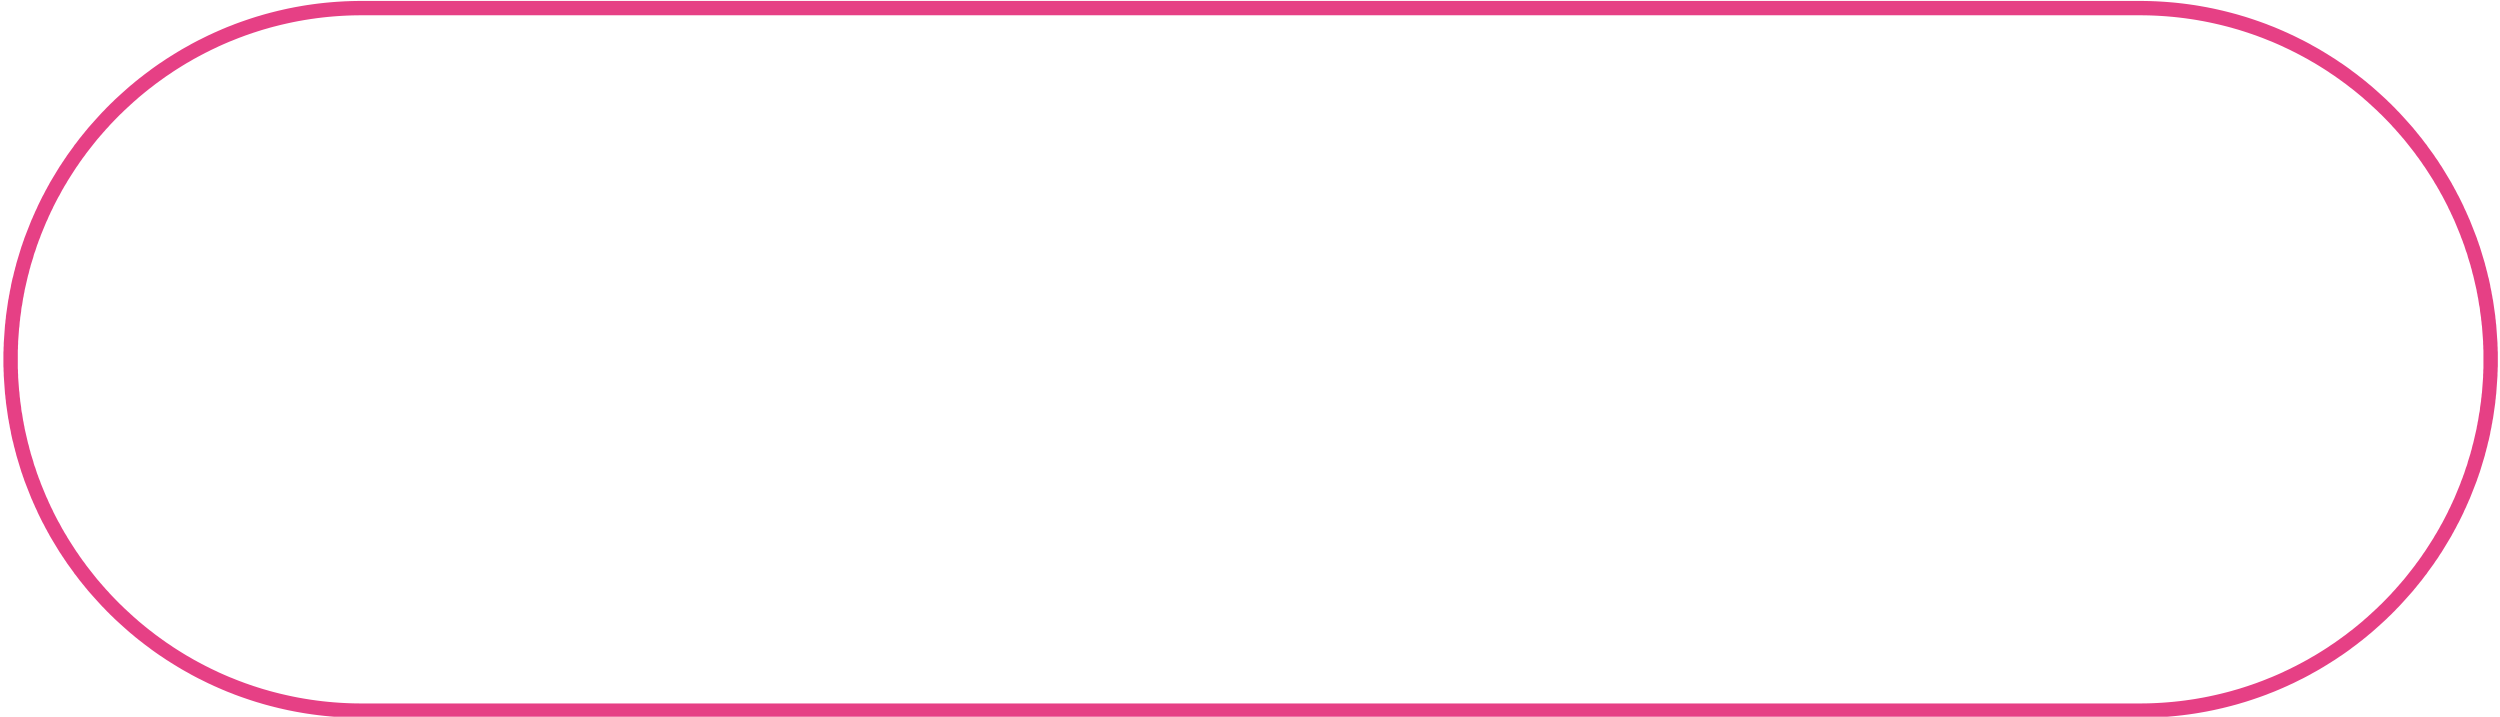 <?xml version="1.0" encoding="UTF-8" standalone="no"?>
<!DOCTYPE svg PUBLIC "-//W3C//DTD SVG 1.1//EN" "http://www.w3.org/Graphics/SVG/1.1/DTD/svg11.dtd">
<svg width="100%" height="100%" viewBox="0 0 293 84" version="1.1" xmlns="http://www.w3.org/2000/svg" xmlns:xlink="http://www.w3.org/1999/xlink" xml:space="preserve" style="fill-rule:evenodd;clip-rule:evenodd;stroke-linejoin:round;stroke-miterlimit:1.414;">
    <g id="Pink-Button-Rounded-Outline" transform="matrix(1.874,0,0,1.867,-2004.78,-410.63)">
        <path d="M1203.73,220L1203.88,220.002L1204.02,220.004L1204.16,220.007L1204.31,220.011L1204.45,220.017L1204.6,220.022L1204.74,220.029L1204.88,220.037L1205.02,220.046L1205.17,220.055L1205.31,220.066L1205.45,220.077L1205.59,220.089L1205.74,220.102L1205.88,220.116L1206.02,220.131L1206.16,220.147L1206.3,220.163L1206.44,220.181L1206.58,220.199L1206.72,220.218L1206.86,220.239L1207,220.259L1207.14,220.281L1207.28,220.304L1207.41,220.327L1207.55,220.352L1207.69,220.377L1207.83,220.403L1207.96,220.43L1208.1,220.457L1208.24,220.486L1208.37,220.515L1208.51,220.546L1208.64,220.577L1208.78,220.608L1208.91,220.641L1209.05,220.675L1209.18,220.709L1209.32,220.744L1209.45,220.78L1209.59,220.817L1209.72,220.854L1209.85,220.892L1209.98,220.932L1210.12,220.972L1210.25,221.012L1210.38,221.054L1210.51,221.096L1210.64,221.139L1210.77,221.183L1210.9,221.228L1211.03,221.273L1211.16,221.319L1211.29,221.366L1211.42,221.414L1211.55,221.462L1211.67,221.512L1211.8,221.562L1211.93,221.612L1212.06,221.664L1212.18,221.716L1212.31,221.769L1212.43,221.823L1212.56,221.878L1212.68,221.933L1212.81,221.989L1212.93,222.046L1213.05,222.103L1213.18,222.161L1213.3,222.22L1213.42,222.28L1213.54,222.34L1213.66,222.401L1213.79,222.463L1213.91,222.526L1214.03,222.589L1214.15,222.653L1214.27,222.717L1214.38,222.783L1214.5,222.849L1214.62,222.915L1214.74,222.983L1214.86,223.051L1214.97,223.12L1215.09,223.189L1215.2,223.259L1215.32,223.33L1215.43,223.402L1215.55,223.474L1215.66,223.547L1215.78,223.62L1215.89,223.694L1216,223.769L1216.11,223.845L1216.23,223.921L1216.34,223.998L1216.45,224.075L1216.56,224.153L1216.67,224.232L1216.78,224.312L1216.88,224.392L1216.99,224.472L1217.1,224.554L1217.21,224.636L1217.31,224.718L1217.42,224.802L1217.53,224.885L1217.63,224.97L1217.74,225.055L1217.84,225.141L1217.94,225.227L1218.05,225.314L1218.15,225.401L1218.25,225.489L1218.35,225.578L1218.45,225.668L1218.55,225.757L1218.65,225.848L1218.75,225.939L1218.85,226.031L1218.95,226.123L1219.05,226.216L1219.14,226.309L1219.24,226.403L1219.34,226.498L1219.43,226.593L1219.53,226.689L1219.62,226.785L1219.71,226.882L1219.81,226.98L1219.9,227.078L1219.99,227.176L1220.08,227.275L1220.17,227.375L1220.26,227.475L1220.35,227.576L1220.44,227.677L1220.53,227.779L1220.62,227.881L1220.71,227.984L1220.79,228.087L1220.88,228.191L1220.96,228.296L1221.05,228.401L1221.13,228.506L1221.22,228.612L1221.3,228.719L1221.38,228.826L1221.46,228.933L1221.55,229.041L1221.62,229.15L1221.7,229.259L1221.78,229.369L1221.86,229.479L1221.94,229.589L1222.02,229.7L1222.09,229.812L1222.17,229.924L1222.25,230.036L1222.32,230.149L1222.39,230.263L1222.47,230.376L1222.54,230.491L1222.61,230.606L1222.68,230.721L1222.75,230.837L1222.82,230.953L1222.89,231.069L1222.96,231.187L1223.03,231.304L1223.1,231.422L1223.16,231.541L1223.23,231.66L1223.29,231.779L1223.36,231.899L1223.42,232.019L1223.48,232.139L1223.55,232.261L1223.61,232.382L1223.67,232.504L1223.73,232.626L1223.79,232.749L1223.85,232.872L1223.9,232.996L1223.96,233.12L1224.02,233.244L1224.07,233.369L1224.13,233.494L1224.18,233.62L1224.24,233.745L1224.29,233.872L1224.34,233.999L1224.39,234.126L1224.44,234.253L1224.49,234.381L1224.54,234.509L1224.59,234.638L1224.64,234.767L1224.69,234.896L1224.73,235.026L1224.78,235.156L1224.82,235.287L1224.87,235.418L1224.91,235.549L1224.95,235.68L1224.99,235.812L1225.03,235.945L1225.07,236.077L1225.11,236.21L1225.15,236.343L1225.19,236.477L1225.22,236.611L1225.26,236.745L1225.29,236.88L1225.33,237.015L1225.36,237.15L1225.39,237.285L1225.43,237.421L1225.46,237.557L1225.49,237.694L1225.52,237.831L1225.54,237.968L1225.57,238.105L1225.6,238.243L1225.62,238.381L1225.65,238.519L1225.67,238.658L1225.7,238.797L1225.72,238.936L1225.74,239.075L1225.76,239.215L1225.78,239.355L1225.8,239.495L1225.82,239.636L1225.84,239.777L1225.85,239.918L1225.87,240.059L1225.88,240.201L1225.9,240.343L1225.91,240.485L1225.92,240.627L1225.93,240.77L1225.94,240.913L1225.95,241.056L1225.96,241.199L1225.97,241.343L1225.98,241.487L1225.98,241.631L1225.99,241.775L1225.99,241.92L1226,242.064L1226,242.209L1226,242.355L1226,242.5L1226,242.645L1226,242.791L1226,242.936L1225.99,243.08L1225.99,243.225L1225.98,243.369L1225.98,243.513L1225.97,243.657L1225.96,243.801L1225.95,243.944L1225.94,244.087L1225.93,244.23L1225.92,244.373L1225.91,244.515L1225.9,244.657L1225.88,244.799L1225.87,244.941L1225.85,245.082L1225.84,245.223L1225.82,245.364L1225.8,245.505L1225.78,245.645L1225.76,245.785L1225.74,245.925L1225.72,246.064L1225.7,246.203L1225.67,246.342L1225.65,246.481L1225.62,246.619L1225.6,246.757L1225.57,246.895L1225.54,247.032L1225.52,247.169L1225.49,247.306L1225.46,247.443L1225.43,247.579L1225.39,247.715L1225.36,247.85L1225.33,247.985L1225.29,248.12L1225.26,248.255L1225.22,248.389L1225.19,248.523L1225.15,248.657L1225.11,248.79L1225.07,248.923L1225.03,249.055L1224.99,249.188L1224.95,249.32L1224.91,249.451L1224.87,249.582L1224.82,249.713L1224.78,249.844L1224.73,249.974L1224.69,250.104L1224.64,250.233L1224.59,250.362L1224.54,250.491L1224.49,250.619L1224.44,250.747L1224.39,250.874L1224.34,251.001L1224.29,251.128L1224.24,251.255L1224.18,251.38L1224.13,251.506L1224.07,251.631L1224.02,251.756L1223.96,251.88L1223.9,252.004L1223.85,252.128L1223.79,252.251L1223.73,252.374L1223.67,252.496L1223.61,252.618L1223.55,252.739L1223.48,252.861L1223.42,252.981L1223.36,253.101L1223.29,253.221L1223.23,253.34L1223.16,253.459L1223.1,253.578L1223.03,253.696L1222.96,253.813L1222.89,253.931L1222.82,254.047L1222.75,254.163L1222.68,254.279L1222.61,254.394L1222.54,254.509L1222.47,254.624L1222.39,254.737L1222.32,254.851L1222.25,254.964L1222.17,255.076L1222.09,255.188L1222.02,255.3L1221.94,255.411L1221.86,255.521L1221.78,255.631L1221.7,255.741L1221.62,255.85L1221.55,255.959L1221.46,256.067L1221.38,256.174L1221.3,256.281L1221.22,256.388L1221.13,256.494L1221.05,256.599L1220.96,256.704L1220.88,256.809L1220.79,256.913L1220.71,257.016L1220.62,257.119L1220.53,257.221L1220.44,257.323L1220.35,257.424L1220.26,257.525L1220.17,257.625L1220.08,257.725L1219.99,257.824L1219.9,257.922L1219.81,258.02L1219.71,258.118L1219.62,258.215L1219.53,258.311L1219.43,258.407L1219.34,258.502L1219.24,258.597L1219.14,258.691L1219.05,258.784L1218.95,258.877L1218.85,258.969L1218.75,259.061L1218.65,259.152L1218.55,259.243L1218.45,259.332L1218.35,259.422L1218.25,259.511L1218.15,259.599L1218.05,259.686L1217.94,259.773L1217.84,259.859L1217.74,259.945L1217.63,260.03L1217.53,260.115L1217.42,260.198L1217.31,260.282L1217.21,260.364L1217.1,260.446L1216.99,260.528L1216.88,260.608L1216.78,260.688L1216.67,260.768L1216.56,260.847L1216.45,260.925L1216.34,261.002L1216.23,261.079L1216.11,261.155L1216,261.231L1215.89,261.306L1215.78,261.38L1215.66,261.453L1215.55,261.526L1215.43,261.598L1215.32,261.67L1215.2,261.741L1215.09,261.811L1214.97,261.88L1214.86,261.949L1214.74,262.017L1214.62,262.085L1214.5,262.151L1214.38,262.217L1214.27,262.283L1214.15,262.347L1214.03,262.411L1213.91,262.474L1213.79,262.537L1213.66,262.599L1213.54,262.66L1213.42,262.72L1213.3,262.78L1213.18,262.839L1213.05,262.897L1212.93,262.954L1212.81,263.011L1212.68,263.067L1212.56,263.122L1212.43,263.177L1212.31,263.231L1212.18,263.284L1212.06,263.336L1211.93,263.388L1211.8,263.438L1211.67,263.488L1211.55,263.538L1211.42,263.586L1211.29,263.634L1211.16,263.681L1211.03,263.727L1210.9,263.772L1210.77,263.817L1210.64,263.861L1210.51,263.904L1210.38,263.946L1210.25,263.988L1210.12,264.028L1209.98,264.068L1209.85,264.108L1209.72,264.146L1209.59,264.183L1209.45,264.22L1209.32,264.256L1209.18,264.291L1209.05,264.325L1208.91,264.359L1208.78,264.392L1208.64,264.423L1208.51,264.454L1208.37,264.485L1208.24,264.514L1208.1,264.543L1207.96,264.57L1207.83,264.597L1207.69,264.623L1207.55,264.648L1207.41,264.673L1207.28,264.696L1207.14,264.719L1207,264.741L1206.86,264.761L1206.72,264.782L1206.58,264.801L1206.44,264.819L1206.3,264.837L1206.16,264.853L1206.02,264.869L1205.88,264.884L1205.74,264.898L1205.59,264.911L1205.45,264.923L1205.31,264.934L1205.17,264.945L1205.02,264.954L1204.88,264.963L1204.74,264.971L1204.6,264.978L1204.45,264.983L1204.31,264.989L1204.16,264.993L1204.02,264.996L1203.88,264.998L1203.73,265L1203.59,265L1092.41,265L1092.27,265L1092.12,264.998L1091.98,264.996L1091.84,264.993L1091.69,264.989L1091.55,264.983L1091.4,264.978L1091.26,264.971L1091.12,264.963L1090.98,264.954L1090.83,264.945L1090.69,264.934L1090.55,264.923L1090.41,264.911L1090.27,264.898L1090.12,264.884L1089.98,264.869L1089.84,264.853L1089.7,264.837L1089.56,264.819L1089.42,264.801L1089.28,264.782L1089.14,264.761L1089,264.741L1088.86,264.719L1088.72,264.696L1088.59,264.673L1088.45,264.648L1088.31,264.623L1088.17,264.597L1088.04,264.57L1087.9,264.543L1087.76,264.514L1087.63,264.485L1087.49,264.454L1087.36,264.423L1087.22,264.392L1087.09,264.359L1086.95,264.325L1086.82,264.291L1086.68,264.256L1086.55,264.22L1086.41,264.183L1086.28,264.146L1086.15,264.108L1086.02,264.068L1085.88,264.028L1085.75,263.988L1085.62,263.946L1085.49,263.904L1085.36,263.861L1085.23,263.817L1085.1,263.772L1084.97,263.727L1084.84,263.681L1084.71,263.634L1084.58,263.586L1084.45,263.538L1084.33,263.488L1084.2,263.438L1084.07,263.388L1083.94,263.336L1083.82,263.284L1083.69,263.231L1083.57,263.177L1083.44,263.122L1083.32,263.067L1083.19,263.011L1083.07,262.954L1082.95,262.897L1082.82,262.839L1082.7,262.78L1082.58,262.72L1082.46,262.66L1082.34,262.599L1082.21,262.537L1082.09,262.474L1081.97,262.411L1081.85,262.347L1081.73,262.283L1081.62,262.217L1081.5,262.151L1081.38,262.085L1081.26,262.017L1081.14,261.949L1081.03,261.88L1080.91,261.811L1080.8,261.741L1080.68,261.67L1080.57,261.598L1080.45,261.526L1080.34,261.453L1080.22,261.38L1080.11,261.306L1080,261.231L1079.89,261.155L1079.77,261.079L1079.66,261.002L1079.55,260.925L1079.44,260.847L1079.33,260.768L1079.22,260.688L1079.12,260.608L1079.01,260.528L1078.9,260.446L1078.79,260.364L1078.69,260.282L1078.58,260.198L1078.47,260.115L1078.37,260.03L1078.26,259.945L1078.16,259.859L1078.06,259.773L1077.95,259.686L1077.85,259.599L1077.75,259.511L1077.65,259.422L1077.55,259.332L1077.45,259.243L1077.35,259.152L1077.25,259.061L1077.15,258.969L1077.05,258.877L1076.95,258.784L1076.86,258.691L1076.76,258.597L1076.66,258.502L1076.57,258.407L1076.47,258.311L1076.38,258.215L1076.29,258.118L1076.19,258.02L1076.1,257.922L1076.01,257.824L1075.92,257.725L1075.83,257.625L1075.74,257.525L1075.65,257.424L1075.56,257.323L1075.47,257.221L1075.38,257.119L1075.29,257.016L1075.21,256.913L1075.12,256.809L1075.04,256.704L1074.95,256.599L1074.87,256.494L1074.78,256.388L1074.7,256.281L1074.62,256.174L1074.54,256.067L1074.45,255.959L1074.38,255.85L1074.3,255.741L1074.22,255.631L1074.14,255.521L1074.06,255.411L1073.98,255.3L1073.91,255.188L1073.83,255.076L1073.76,254.964L1073.68,254.851L1073.61,254.737L1073.53,254.624L1073.46,254.509L1073.39,254.394L1073.32,254.279L1073.25,254.163L1073.18,254.047L1073.11,253.931L1073.04,253.813L1072.97,253.696L1072.9,253.578L1072.84,253.459L1072.77,253.34L1072.71,253.221L1072.64,253.101L1072.58,252.981L1072.52,252.861L1072.45,252.739L1072.39,252.618L1072.33,252.496L1072.27,252.374L1072.21,252.251L1072.15,252.128L1072.1,252.004L1072.04,251.88L1071.98,251.756L1071.93,251.631L1071.87,251.506L1071.82,251.38L1071.76,251.255L1071.71,251.128L1071.66,251.001L1071.61,250.874L1071.56,250.747L1071.51,250.619L1071.46,250.491L1071.41,250.362L1071.36,250.233L1071.31,250.104L1071.27,249.974L1071.22,249.844L1071.18,249.713L1071.13,249.582L1071.09,249.451L1071.05,249.32L1071.01,249.188L1070.97,249.055L1070.93,248.923L1070.89,248.79L1070.85,248.657L1070.81,248.523L1070.78,248.389L1070.74,248.255L1070.71,248.12L1070.67,247.985L1070.64,247.85L1070.61,247.715L1070.57,247.579L1070.54,247.443L1070.51,247.306L1070.48,247.169L1070.46,247.032L1070.43,246.895L1070.4,246.757L1070.38,246.619L1070.35,246.481L1070.33,246.342L1070.3,246.203L1070.28,246.064L1070.26,245.925L1070.24,245.785L1070.22,245.645L1070.2,245.505L1070.18,245.364L1070.16,245.223L1070.15,245.082L1070.13,244.941L1070.12,244.799L1070.1,244.657L1070.09,244.515L1070.08,244.373L1070.07,244.23L1070.06,244.087L1070.05,243.944L1070.04,243.801L1070.03,243.657L1070.02,243.513L1070.02,243.369L1070.01,243.225L1070.01,243.08L1070,242.936L1070,242.791L1070,242.645L1070,242.5L1070,242.355L1070,242.209L1070,242.064L1070.01,241.92L1070.01,241.775L1070.02,241.631L1070.02,241.487L1070.03,241.343L1070.04,241.199L1070.05,241.056L1070.06,240.913L1070.07,240.77L1070.08,240.627L1070.09,240.485L1070.1,240.343L1070.12,240.201L1070.13,240.059L1070.15,239.918L1070.16,239.777L1070.18,239.636L1070.2,239.495L1070.22,239.355L1070.24,239.215L1070.26,239.075L1070.28,238.936L1070.3,238.797L1070.33,238.658L1070.35,238.519L1070.38,238.381L1070.4,238.243L1070.43,238.105L1070.46,237.968L1070.48,237.831L1070.51,237.694L1070.54,237.557L1070.57,237.421L1070.61,237.285L1070.64,237.15L1070.67,237.015L1070.71,236.88L1070.74,236.745L1070.78,236.611L1070.81,236.477L1070.85,236.343L1070.89,236.21L1070.93,236.077L1070.97,235.945L1071.01,235.812L1071.05,235.68L1071.09,235.549L1071.13,235.418L1071.18,235.287L1071.22,235.156L1071.27,235.026L1071.31,234.896L1071.36,234.767L1071.41,234.638L1071.46,234.509L1071.51,234.381L1071.56,234.253L1071.61,234.126L1071.66,233.999L1071.71,233.872L1071.76,233.745L1071.82,233.62L1071.87,233.494L1071.93,233.369L1071.98,233.244L1072.04,233.12L1072.1,232.996L1072.15,232.872L1072.21,232.749L1072.27,232.626L1072.33,232.504L1072.39,232.382L1072.45,232.261L1072.52,232.139L1072.58,232.019L1072.64,231.899L1072.71,231.779L1072.77,231.66L1072.84,231.541L1072.9,231.422L1072.97,231.304L1073.04,231.187L1073.11,231.069L1073.18,230.953L1073.25,230.837L1073.32,230.721L1073.39,230.606L1073.46,230.491L1073.53,230.376L1073.61,230.263L1073.68,230.149L1073.76,230.036L1073.83,229.924L1073.91,229.812L1073.98,229.7L1074.06,229.589L1074.14,229.479L1074.22,229.369L1074.3,229.259L1074.38,229.15L1074.45,229.041L1074.54,228.933L1074.62,228.826L1074.7,228.719L1074.78,228.612L1074.87,228.506L1074.95,228.401L1075.04,228.296L1075.12,228.191L1075.21,228.087L1075.29,227.984L1075.38,227.881L1075.47,227.779L1075.56,227.677L1075.65,227.576L1075.74,227.475L1075.83,227.375L1075.92,227.275L1076.01,227.176L1076.1,227.078L1076.19,226.98L1076.29,226.882L1076.38,226.785L1076.47,226.689L1076.57,226.593L1076.66,226.498L1076.76,226.403L1076.86,226.309L1076.95,226.216L1077.05,226.123L1077.15,226.031L1077.25,225.939L1077.35,225.848L1077.45,225.757L1077.55,225.668L1077.65,225.578L1077.75,225.489L1077.85,225.401L1077.95,225.314L1078.06,225.227L1078.16,225.141L1078.26,225.055L1078.37,224.97L1078.47,224.885L1078.58,224.802L1078.69,224.718L1078.79,224.636L1078.9,224.554L1079.01,224.472L1079.12,224.392L1079.22,224.312L1079.33,224.232L1079.44,224.153L1079.55,224.075L1079.66,223.998L1079.77,223.921L1079.89,223.845L1080,223.769L1080.11,223.694L1080.22,223.62L1080.34,223.547L1080.45,223.474L1080.57,223.402L1080.68,223.33L1080.8,223.259L1080.91,223.189L1081.03,223.12L1081.14,223.051L1081.26,222.983L1081.38,222.915L1081.5,222.849L1081.62,222.783L1081.73,222.717L1081.85,222.653L1081.97,222.589L1082.09,222.526L1082.21,222.463L1082.34,222.401L1082.46,222.34L1082.58,222.28L1082.7,222.22L1082.82,222.161L1082.95,222.103L1083.07,222.046L1083.19,221.989L1083.32,221.933L1083.44,221.878L1083.57,221.823L1083.69,221.769L1083.82,221.716L1083.94,221.664L1084.07,221.612L1084.2,221.562L1084.33,221.512L1084.45,221.462L1084.58,221.414L1084.71,221.366L1084.84,221.319L1084.97,221.273L1085.1,221.228L1085.23,221.183L1085.36,221.139L1085.49,221.096L1085.62,221.054L1085.75,221.012L1085.88,220.972L1086.02,220.932L1086.15,220.892L1086.28,220.854L1086.41,220.817L1086.55,220.78L1086.68,220.744L1086.82,220.709L1086.95,220.675L1087.09,220.641L1087.22,220.608L1087.36,220.577L1087.49,220.546L1087.63,220.515L1087.76,220.486L1087.9,220.457L1088.04,220.43L1088.17,220.403L1088.31,220.377L1088.45,220.352L1088.59,220.327L1088.72,220.304L1088.86,220.281L1089,220.259L1089.14,220.239L1089.28,220.218L1089.42,220.199L1089.56,220.181L1089.7,220.163L1089.84,220.147L1089.98,220.131L1090.12,220.116L1090.27,220.102L1090.41,220.089L1090.55,220.077L1090.69,220.066L1090.83,220.055L1090.98,220.046L1091.12,220.037L1091.26,220.029L1091.4,220.022L1091.55,220.017L1091.69,220.011L1091.84,220.007L1091.98,220.004L1092.12,220.002L1092.27,220L1092.41,220L1203.59,220L1203.73,220ZM1092.42,220.9L1092.28,220.901L1092.14,220.902L1092,220.904L1091.86,220.907L1091.72,220.911L1091.58,220.916L1091.44,220.922L1091.31,220.928L1091.17,220.936L1091.03,220.944L1090.9,220.953L1090.76,220.963L1090.62,220.974L1090.49,220.986L1090.35,220.998L1090.21,221.012L1090.08,221.026L1089.94,221.041L1089.81,221.057L1089.67,221.074L1089.54,221.091L1089.41,221.11L1089.27,221.129L1089.14,221.149L1089.01,221.17L1088.87,221.192L1088.74,221.214L1088.61,221.238L1088.47,221.262L1088.34,221.287L1088.21,221.313L1088.08,221.339L1087.95,221.367L1087.82,221.395L1087.69,221.424L1087.56,221.454L1087.43,221.484L1087.3,221.515L1087.17,221.548L1087.04,221.581L1086.91,221.614L1086.78,221.649L1086.65,221.684L1086.53,221.72L1086.4,221.757L1086.27,221.794L1086.14,221.833L1086.02,221.872L1085.89,221.912L1085.77,221.952L1085.64,221.993L1085.52,222.036L1085.39,222.078L1085.27,222.122L1085.14,222.166L1085.02,222.211L1084.9,222.257L1084.77,222.304L1084.65,222.351L1084.53,222.399L1084.41,222.448L1084.29,222.497L1084.16,222.547L1084.04,222.598L1083.92,222.65L1083.8,222.702L1083.68,222.755L1083.56,222.809L1083.44,222.863L1083.33,222.919L1083.21,222.974L1083.09,223.031L1082.97,223.088L1082.86,223.146L1082.74,223.205L1082.62,223.264L1082.51,223.324L1082.39,223.385L1082.28,223.446L1082.16,223.508L1082.05,223.571L1081.93,223.634L1081.82,223.698L1081.71,223.763L1081.6,223.828L1081.48,223.894L1081.37,223.961L1081.26,224.028L1081.15,224.096L1081.04,224.165L1080.93,224.234L1080.82,224.304L1080.71,224.375L1080.6,224.446L1080.5,224.518L1080.39,224.591L1080.28,224.664L1080.17,224.737L1080.07,224.812L1079.96,224.887L1079.86,224.963L1079.75,225.039L1079.65,225.116L1079.54,225.193L1079.44,225.271L1079.34,225.35L1079.24,225.429L1079.13,225.509L1079.03,225.59L1078.93,225.671L1078.83,225.752L1078.73,225.835L1078.63,225.918L1078.53,226.001L1078.43,226.085L1078.34,226.17L1078.24,226.255L1078.14,226.341L1078.05,226.427L1077.95,226.514L1077.86,226.602L1077.76,226.69L1077.67,226.778L1077.57,226.867L1077.48,226.957L1077.39,227.047L1077.29,227.138L1077.2,227.23L1077.11,227.322L1077.02,227.414L1076.93,227.507L1076.84,227.601L1076.75,227.695L1076.66,227.789L1076.58,227.885L1076.49,227.98L1076.4,228.076L1076.32,228.173L1076.23,228.27L1076.15,228.368L1076.06,228.466L1075.98,228.565L1075.89,228.665L1075.81,228.764L1075.73,228.865L1075.65,228.965L1075.57,229.067L1075.49,229.169L1075.41,229.271L1075.33,229.374L1075.25,229.477L1075.17,229.581L1075.1,229.685L1075.02,229.79L1074.94,229.895L1074.87,230L1074.79,230.107L1074.72,230.213L1074.65,230.32L1074.57,230.428L1074.5,230.536L1074.43,230.644L1074.36,230.753L1074.29,230.862L1074.22,230.972L1074.15,231.082L1074.08,231.193L1074.01,231.304L1073.95,231.416L1073.88,231.528L1073.81,231.64L1073.75,231.753L1073.68,231.866L1073.62,231.98L1073.56,232.094L1073.5,232.209L1073.43,232.324L1073.37,232.439L1073.31,232.555L1073.25,232.671L1073.19,232.788L1073.13,232.905L1073.08,233.022L1073.02,233.14L1072.96,233.258L1072.91,233.377L1072.85,233.496L1072.8,233.615L1072.75,233.735L1072.69,233.855L1072.64,233.975L1072.59,234.096L1072.54,234.218L1072.49,234.339L1072.44,234.461L1072.39,234.584L1072.34,234.706L1072.3,234.829L1072.25,234.953L1072.2,235.077L1072.16,235.201L1072.11,235.325L1072.07,235.45L1072.03,235.576L1071.99,235.701L1071.94,235.827L1071.9,235.953L1071.87,236.08L1071.83,236.207L1071.79,236.334L1071.75,236.462L1071.71,236.589L1071.68,236.718L1071.64,236.846L1071.61,236.975L1071.58,237.104L1071.54,237.234L1071.51,237.363L1071.48,237.494L1071.45,237.624L1071.42,237.755L1071.39,237.886L1071.36,238.017L1071.33,238.148L1071.31,238.28L1071.28,238.413L1071.26,238.545L1071.23,238.678L1071.21,238.811L1071.19,238.944L1071.17,239.078L1071.14,239.212L1071.12,239.346L1071.11,239.48L1071.09,239.615L1071.07,239.75L1071.05,239.885L1071.04,240.02L1071.02,240.156L1071.01,240.292L1071,240.428L1070.98,240.565L1070.97,240.701L1070.96,240.838L1070.95,240.975L1070.94,241.113L1070.93,241.251L1070.92,241.389L1070.92,241.527L1070.91,241.665L1070.91,241.804L1070.9,241.942L1070.9,242.082L1070.9,242.221L1070.9,242.36L1070.9,242.5L1070.9,242.64L1070.9,242.779L1070.9,242.918L1070.9,243.058L1070.91,243.196L1070.91,243.335L1070.92,243.473L1070.92,243.611L1070.93,243.749L1070.94,243.887L1070.95,244.025L1070.96,244.162L1070.97,244.299L1070.98,244.435L1071,244.572L1071.01,244.708L1071.02,244.844L1071.04,244.98L1071.05,245.115L1071.07,245.25L1071.09,245.385L1071.11,245.52L1071.12,245.654L1071.14,245.788L1071.17,245.922L1071.19,246.056L1071.21,246.189L1071.23,246.322L1071.26,246.455L1071.28,246.587L1071.31,246.72L1071.33,246.852L1071.36,246.983L1071.39,247.114L1071.42,247.245L1071.45,247.376L1071.48,247.506L1071.51,247.637L1071.54,247.766L1071.58,247.896L1071.61,248.025L1071.64,248.154L1071.68,248.282L1071.71,248.411L1071.75,248.538L1071.79,248.666L1071.83,248.793L1071.87,248.92L1071.9,249.047L1071.94,249.173L1071.99,249.299L1072.03,249.424L1072.07,249.55L1072.11,249.675L1072.16,249.799L1072.2,249.923L1072.25,250.047L1072.3,250.171L1072.34,250.294L1072.39,250.416L1072.44,250.539L1072.49,250.661L1072.54,250.782L1072.59,250.904L1072.64,251.025L1072.69,251.145L1072.75,251.265L1072.8,251.385L1072.85,251.504L1072.91,251.623L1072.96,251.742L1073.02,251.86L1073.08,251.978L1073.13,252.095L1073.19,252.212L1073.25,252.329L1073.31,252.445L1073.37,252.561L1073.43,252.676L1073.5,252.791L1073.56,252.906L1073.62,253.02L1073.68,253.134L1073.75,253.247L1073.81,253.36L1073.88,253.472L1073.95,253.584L1074.01,253.696L1074.08,253.807L1074.15,253.918L1074.22,254.028L1074.29,254.138L1074.36,254.247L1074.43,254.356L1074.5,254.464L1074.57,254.572L1074.65,254.68L1074.72,254.787L1074.79,254.893L1074.87,255L1074.94,255.105L1075.02,255.21L1075.1,255.315L1075.17,255.419L1075.25,255.523L1075.33,255.626L1075.41,255.729L1075.49,255.831L1075.57,255.933L1075.65,256.035L1075.73,256.135L1075.81,256.236L1075.89,256.335L1075.98,256.435L1076.06,256.534L1076.15,256.632L1076.23,256.73L1076.32,256.827L1076.4,256.924L1076.49,257.02L1076.58,257.115L1076.66,257.211L1076.75,257.305L1076.84,257.399L1076.93,257.493L1077.02,257.586L1077.11,257.678L1077.2,257.77L1077.29,257.862L1077.39,257.953L1077.48,258.043L1077.57,258.133L1077.67,258.222L1077.76,258.31L1077.86,258.398L1077.95,258.486L1078.05,258.573L1078.14,258.659L1078.24,258.745L1078.34,258.83L1078.43,258.915L1078.53,258.999L1078.63,259.082L1078.73,259.165L1078.83,259.248L1078.93,259.329L1079.03,259.41L1079.13,259.491L1079.24,259.571L1079.34,259.65L1079.44,259.729L1079.54,259.807L1079.65,259.884L1079.75,259.961L1079.86,260.037L1079.96,260.113L1080.07,260.188L1080.17,260.263L1080.28,260.336L1080.39,260.409L1080.5,260.482L1080.6,260.554L1080.71,260.625L1080.82,260.696L1080.93,260.766L1081.04,260.835L1081.15,260.904L1081.26,260.972L1081.37,261.039L1081.48,261.106L1081.6,261.172L1081.71,261.237L1081.82,261.302L1081.93,261.366L1082.05,261.429L1082.16,261.492L1082.28,261.554L1082.39,261.615L1082.51,261.676L1082.62,261.736L1082.74,261.795L1082.86,261.854L1082.97,261.912L1083.09,261.969L1083.21,262.026L1083.33,262.081L1083.44,262.137L1083.56,262.191L1083.68,262.245L1083.8,262.298L1083.92,262.35L1084.04,262.402L1084.16,262.453L1084.29,262.503L1084.41,262.552L1084.53,262.601L1084.65,262.649L1084.77,262.696L1084.9,262.743L1085.02,262.789L1085.14,262.834L1085.27,262.878L1085.39,262.922L1085.52,262.964L1085.64,263.007L1085.77,263.048L1085.89,263.088L1086.02,263.128L1086.14,263.167L1086.27,263.206L1086.4,263.243L1086.53,263.28L1086.65,263.316L1086.78,263.351L1086.91,263.386L1087.04,263.419L1087.17,263.452L1087.3,263.485L1087.43,263.516L1087.56,263.546L1087.69,263.576L1087.82,263.605L1087.95,263.633L1088.08,263.661L1088.21,263.687L1088.34,263.713L1088.47,263.738L1088.61,263.762L1088.74,263.786L1088.87,263.808L1089.01,263.83L1089.14,263.851L1089.27,263.871L1089.41,263.89L1089.54,263.909L1089.67,263.926L1089.81,263.943L1089.94,263.959L1090.08,263.974L1090.21,263.988L1090.35,264.002L1090.49,264.014L1090.62,264.026L1090.76,264.037L1090.9,264.047L1091.03,264.056L1091.17,264.064L1091.31,264.072L1091.44,264.078L1091.58,264.084L1091.72,264.089L1091.86,264.093L1092,264.096L1092.14,264.098L1092.28,264.099L1092.42,264.1L1203.58,264.1L1203.73,264.099L1203.86,264.098L1204,264.096L1204.14,264.093L1204.28,264.089L1204.42,264.084L1204.56,264.078L1204.69,264.072L1204.83,264.064L1204.97,264.056L1205.1,264.047L1205.24,264.037L1205.38,264.026L1205.51,264.014L1205.65,264.002L1205.79,263.988L1205.92,263.974L1206.06,263.959L1206.19,263.943L1206.33,263.926L1206.46,263.909L1206.59,263.89L1206.73,263.871L1206.86,263.851L1207,263.83L1207.13,263.808L1207.26,263.786L1207.39,263.762L1207.53,263.738L1207.66,263.713L1207.79,263.687L1207.92,263.661L1208.05,263.633L1208.18,263.605L1208.31,263.576L1208.44,263.546L1208.57,263.516L1208.7,263.485L1208.83,263.452L1208.96,263.419L1209.09,263.386L1209.22,263.351L1209.35,263.316L1209.47,263.28L1209.6,263.243L1209.73,263.206L1209.86,263.167L1209.98,263.128L1210.11,263.088L1210.23,263.048L1210.36,263.007L1210.48,262.964L1210.61,262.922L1210.73,262.878L1210.86,262.834L1210.98,262.789L1211.1,262.743L1211.23,262.696L1211.35,262.649L1211.47,262.601L1211.59,262.552L1211.71,262.503L1211.84,262.453L1211.96,262.402L1212.08,262.35L1212.2,262.298L1212.32,262.245L1212.44,262.191L1212.56,262.137L1212.67,262.081L1212.79,262.026L1212.91,261.969L1213.03,261.912L1213.14,261.854L1213.26,261.795L1213.38,261.736L1213.49,261.676L1213.61,261.615L1213.72,261.554L1213.84,261.492L1213.95,261.429L1214.07,261.366L1214.18,261.302L1214.29,261.237L1214.4,261.172L1214.52,261.106L1214.63,261.039L1214.74,260.972L1214.85,260.904L1214.96,260.835L1215.07,260.766L1215.18,260.696L1215.29,260.625L1215.4,260.554L1215.5,260.482L1215.61,260.409L1215.72,260.336L1215.83,260.263L1215.93,260.188L1216.04,260.113L1216.14,260.037L1216.25,259.961L1216.35,259.884L1216.46,259.807L1216.56,259.729L1216.66,259.65L1216.76,259.571L1216.87,259.491L1216.97,259.41L1217.07,259.329L1217.17,259.248L1217.27,259.165L1217.37,259.082L1217.47,258.999L1217.57,258.915L1217.66,258.83L1217.76,258.745L1217.86,258.659L1217.95,258.573L1218.05,258.486L1218.14,258.398L1218.24,258.31L1218.33,258.222L1218.43,258.133L1218.52,258.043L1218.61,257.953L1218.71,257.862L1218.8,257.77L1218.89,257.678L1218.98,257.586L1219.07,257.493L1219.16,257.399L1219.25,257.305L1219.34,257.211L1219.42,257.115L1219.51,257.02L1219.6,256.924L1219.68,256.827L1219.77,256.73L1219.85,256.632L1219.94,256.534L1220.02,256.435L1220.11,256.335L1220.19,256.236L1220.27,256.135L1220.35,256.035L1220.43,255.933L1220.51,255.831L1220.59,255.729L1220.67,255.626L1220.75,255.523L1220.83,255.419L1220.9,255.315L1220.98,255.21L1221.06,255.105L1221.13,255L1221.21,254.893L1221.28,254.787L1221.35,254.68L1221.43,254.572L1221.5,254.464L1221.57,254.356L1221.64,254.247L1221.71,254.138L1221.78,254.028L1221.85,253.918L1221.92,253.807L1221.99,253.696L1222.05,253.584L1222.12,253.472L1222.19,253.36L1222.25,253.247L1222.32,253.134L1222.38,253.02L1222.44,252.906L1222.51,252.791L1222.57,252.676L1222.63,252.561L1222.69,252.445L1222.75,252.329L1222.81,252.212L1222.87,252.095L1222.92,251.978L1222.98,251.86L1223.04,251.742L1223.09,251.623L1223.15,251.504L1223.2,251.385L1223.26,251.265L1223.31,251.145L1223.36,251.025L1223.41,250.904L1223.46,250.782L1223.51,250.661L1223.56,250.539L1223.61,250.416L1223.66,250.294L1223.7,250.171L1223.75,250.047L1223.8,249.923L1223.84,249.799L1223.89,249.675L1223.93,249.55L1223.97,249.424L1224.01,249.299L1224.06,249.173L1224.1,249.047L1224.13,248.92L1224.17,248.793L1224.21,248.666L1224.25,248.538L1224.29,248.411L1224.32,248.282L1224.36,248.154L1224.39,248.025L1224.42,247.896L1224.46,247.766L1224.49,247.637L1224.52,247.507L1224.55,247.376L1224.58,247.245L1224.61,247.114L1224.64,246.983L1224.67,246.852L1224.69,246.72L1224.72,246.587L1224.74,246.455L1224.77,246.322L1224.79,246.189L1224.81,246.056L1224.83,245.922L1224.86,245.789L1224.88,245.654L1224.89,245.52L1224.91,245.385L1224.93,245.25L1224.95,245.115L1224.96,244.98L1224.98,244.844L1224.99,244.708L1225.01,244.572L1225.02,244.435L1225.03,244.299L1225.04,244.162L1225.05,244.025L1225.06,243.887L1225.07,243.749L1225.08,243.611L1225.08,243.473L1225.09,243.335L1225.09,243.196L1225.1,243.058L1225.1,242.918L1225.1,242.779L1225.1,242.64L1225.1,242.5L1225.1,242.36L1225.1,242.221L1225.1,242.082L1225.1,241.942L1225.09,241.804L1225.09,241.665L1225.08,241.527L1225.08,241.389L1225.07,241.251L1225.06,241.113L1225.05,240.975L1225.04,240.838L1225.03,240.701L1225.02,240.565L1225.01,240.428L1224.99,240.292L1224.98,240.156L1224.96,240.02L1224.95,239.885L1224.93,239.75L1224.91,239.615L1224.89,239.48L1224.88,239.346L1224.86,239.212L1224.83,239.078L1224.81,238.944L1224.79,238.811L1224.77,238.678L1224.74,238.545L1224.72,238.413L1224.69,238.28L1224.67,238.148L1224.64,238.017L1224.61,237.886L1224.58,237.755L1224.55,237.624L1224.52,237.493L1224.49,237.363L1224.46,237.234L1224.42,237.104L1224.39,236.975L1224.36,236.846L1224.32,236.718L1224.29,236.589L1224.25,236.462L1224.21,236.334L1224.17,236.207L1224.13,236.08L1224.1,235.953L1224.06,235.827L1224.01,235.701L1223.97,235.576L1223.93,235.45L1223.89,235.325L1223.84,235.201L1223.8,235.077L1223.75,234.953L1223.7,234.829L1223.66,234.706L1223.61,234.584L1223.56,234.461L1223.51,234.339L1223.46,234.218L1223.41,234.096L1223.36,233.975L1223.31,233.855L1223.26,233.735L1223.2,233.615L1223.15,233.496L1223.09,233.377L1223.04,233.258L1222.98,233.14L1222.92,233.022L1222.87,232.905L1222.81,232.788L1222.75,232.671L1222.69,232.555L1222.63,232.439L1222.57,232.324L1222.51,232.209L1222.44,232.094L1222.38,231.98L1222.32,231.866L1222.25,231.753L1222.19,231.64L1222.12,231.528L1222.05,231.416L1221.99,231.304L1221.92,231.193L1221.85,231.082L1221.78,230.972L1221.71,230.862L1221.64,230.753L1221.57,230.644L1221.5,230.536L1221.43,230.428L1221.35,230.32L1221.28,230.213L1221.21,230.107L1221.13,230L1221.06,229.895L1220.98,229.79L1220.9,229.685L1220.83,229.581L1220.75,229.477L1220.67,229.374L1220.59,229.271L1220.51,229.169L1220.43,229.067L1220.35,228.965L1220.27,228.865L1220.19,228.764L1220.11,228.665L1220.02,228.565L1219.94,228.466L1219.85,228.368L1219.77,228.27L1219.68,228.173L1219.6,228.076L1219.51,227.98L1219.42,227.885L1219.34,227.789L1219.25,227.695L1219.16,227.601L1219.07,227.507L1218.98,227.414L1218.89,227.322L1218.8,227.23L1218.71,227.138L1218.61,227.047L1218.52,226.957L1218.43,226.867L1218.33,226.778L1218.24,226.69L1218.14,226.602L1218.05,226.514L1217.95,226.427L1217.86,226.341L1217.76,226.255L1217.66,226.17L1217.57,226.085L1217.47,226.001L1217.37,225.918L1217.27,225.835L1217.17,225.752L1217.07,225.671L1216.97,225.59L1216.87,225.509L1216.76,225.429L1216.66,225.35L1216.56,225.271L1216.46,225.193L1216.35,225.116L1216.25,225.039L1216.14,224.963L1216.04,224.887L1215.93,224.812L1215.83,224.737L1215.72,224.664L1215.61,224.591L1215.5,224.518L1215.4,224.446L1215.29,224.375L1215.18,224.304L1215.07,224.234L1214.96,224.165L1214.85,224.096L1214.74,224.028L1214.63,223.961L1214.52,223.894L1214.4,223.828L1214.29,223.763L1214.18,223.698L1214.07,223.634L1213.95,223.571L1213.84,223.508L1213.72,223.446L1213.61,223.385L1213.49,223.324L1213.38,223.264L1213.26,223.205L1213.14,223.146L1213.03,223.088L1212.91,223.031L1212.79,222.974L1212.67,222.919L1212.56,222.863L1212.44,222.809L1212.32,222.755L1212.2,222.702L1212.08,222.65L1211.96,222.598L1211.84,222.547L1211.71,222.497L1211.59,222.448L1211.47,222.399L1211.35,222.351L1211.23,222.304L1211.1,222.257L1210.98,222.211L1210.86,222.166L1210.73,222.122L1210.61,222.078L1210.48,222.036L1210.36,221.993L1210.23,221.952L1210.11,221.912L1209.98,221.872L1209.86,221.833L1209.73,221.794L1209.6,221.757L1209.47,221.72L1209.35,221.684L1209.22,221.649L1209.09,221.614L1208.96,221.581L1208.83,221.548L1208.7,221.515L1208.57,221.484L1208.44,221.454L1208.31,221.424L1208.18,221.395L1208.05,221.367L1207.92,221.339L1207.79,221.313L1207.66,221.287L1207.53,221.262L1207.39,221.238L1207.26,221.214L1207.13,221.192L1207,221.17L1206.86,221.149L1206.73,221.129L1206.59,221.11L1206.46,221.091L1206.33,221.074L1206.19,221.057L1206.06,221.041L1205.92,221.026L1205.79,221.012L1205.65,220.998L1205.51,220.986L1205.38,220.974L1205.24,220.963L1205.1,220.953L1204.97,220.944L1204.83,220.936L1204.69,220.928L1204.56,220.922L1204.42,220.916L1204.28,220.911L1204.14,220.907L1204,220.904L1203.86,220.902L1203.73,220.901L1203.58,220.9L1092.42,220.9Z" style="fill:rgb(230,64,133);"/>
    </g>
</svg>
